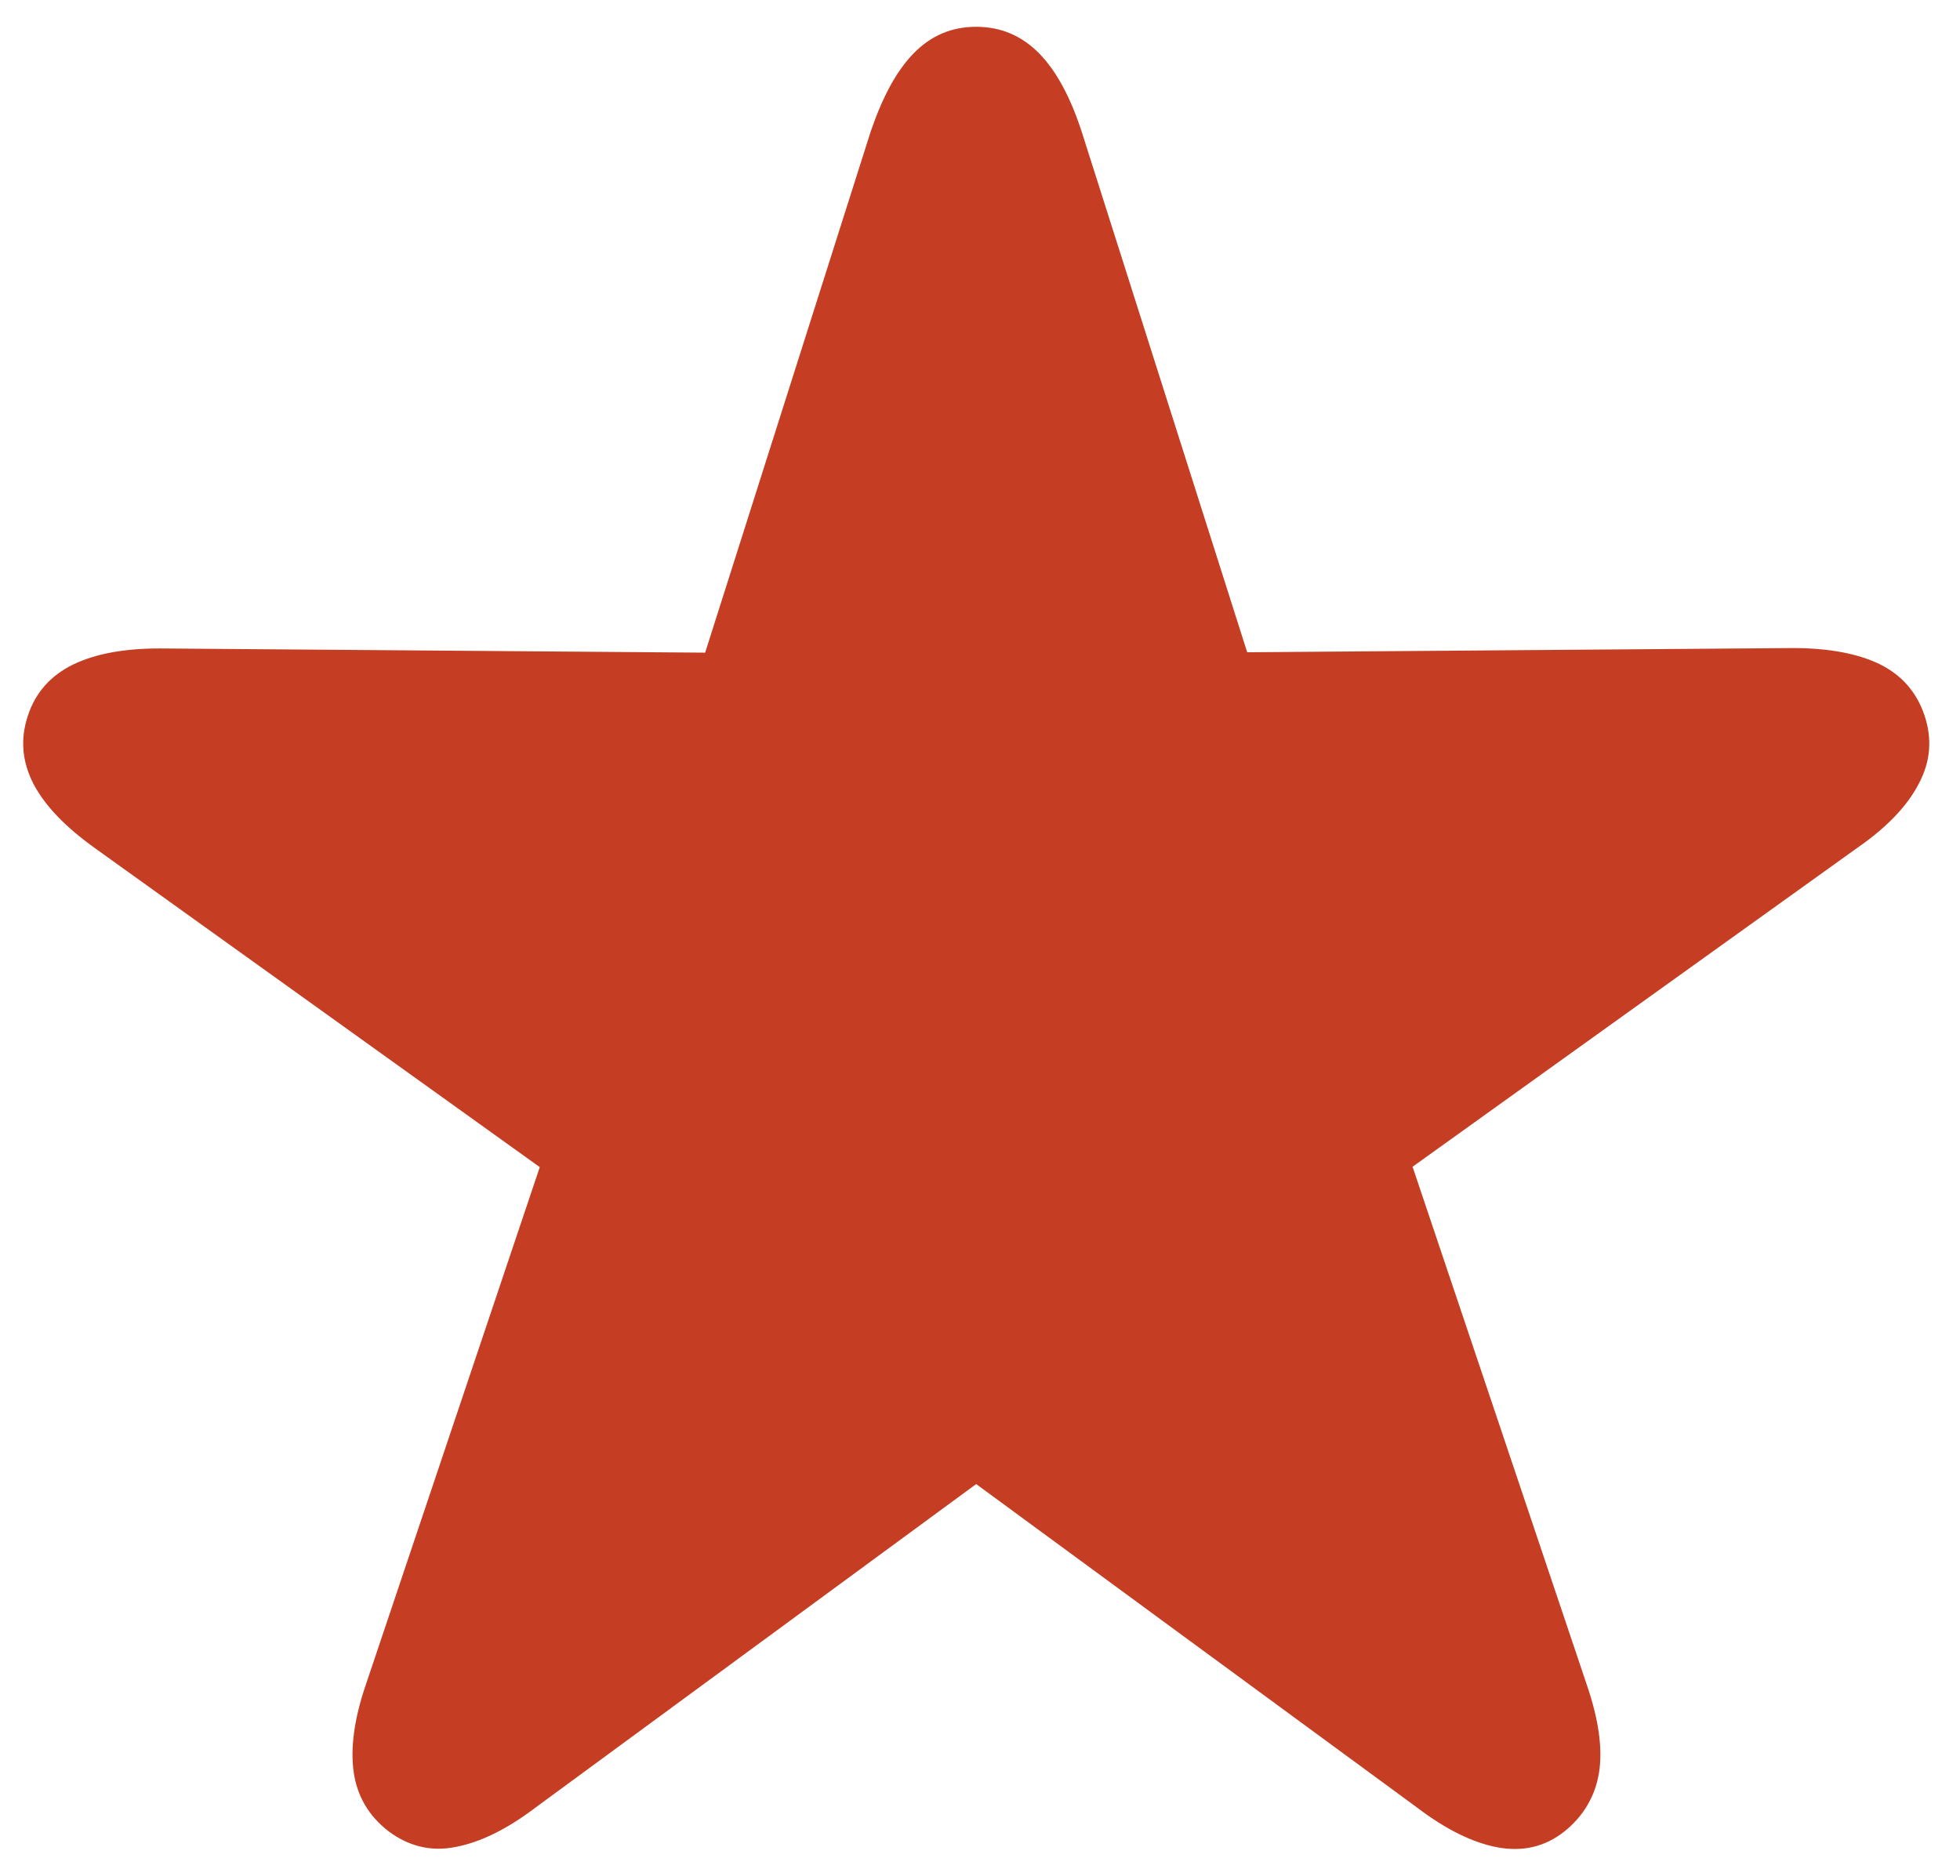 <svg version="1.1" id="Calque_1" xmlns="http://www.w3.org/2000/svg" xmlns:xlink="http://www.w3.org/1999/xlink" x="0px" y="0px"
	 viewBox="0 0 512 490" style="enable-background:new 0 0 512 490;" xml:space="preserve">
<style type="text/css">
	.st0{fill:#C53E23;}
</style>
<path class="st0" d="M408.6,478.5c5-4,8.1-9.2,9.1-15.4s-0.1-13.9-3.1-22.7L369,304.8l116.3-83.4c7.5-5.2,12.9-10.8,15.9-16.6
	c3.1-5.8,3.6-11.7,1.5-18c-2.1-6.1-6-10.5-11.7-13.3c-5.8-2.8-13.4-4.2-22.7-4.2l-142.5,1.1L282.5,34.2c-2.9-8.8-6.5-15.6-11-20.2
	c-4.6-4.7-10.1-7-16.5-7c-6.4,0-11.8,2.3-16.3,6.9s-8.1,11.3-11.2,20.3l-43.3,136.3l-142.5-1.1c-9.3,0-16.8,1.4-22.6,4.2
	c-5.9,2.9-9.8,7.3-11.8,13.3c-2.1,6.3-1.5,12.2,1.5,18c3.1,5.8,8.4,11.2,15.9,16.6L141,304.9L95.5,440.3c-3,8.8-4,16.5-3.1,22.7
	s3.9,11.4,9.1,15.4c5.2,3.9,11.1,5.4,17.5,4.1c6.4-1.2,13.4-4.6,20.9-10.3L255,387.7l115.3,84.6c7.5,5.7,14.5,9.1,20.9,10.3
	C397.7,483.8,403.5,482.5,408.6,478.5L408.6,478.5z"/>
</svg>
